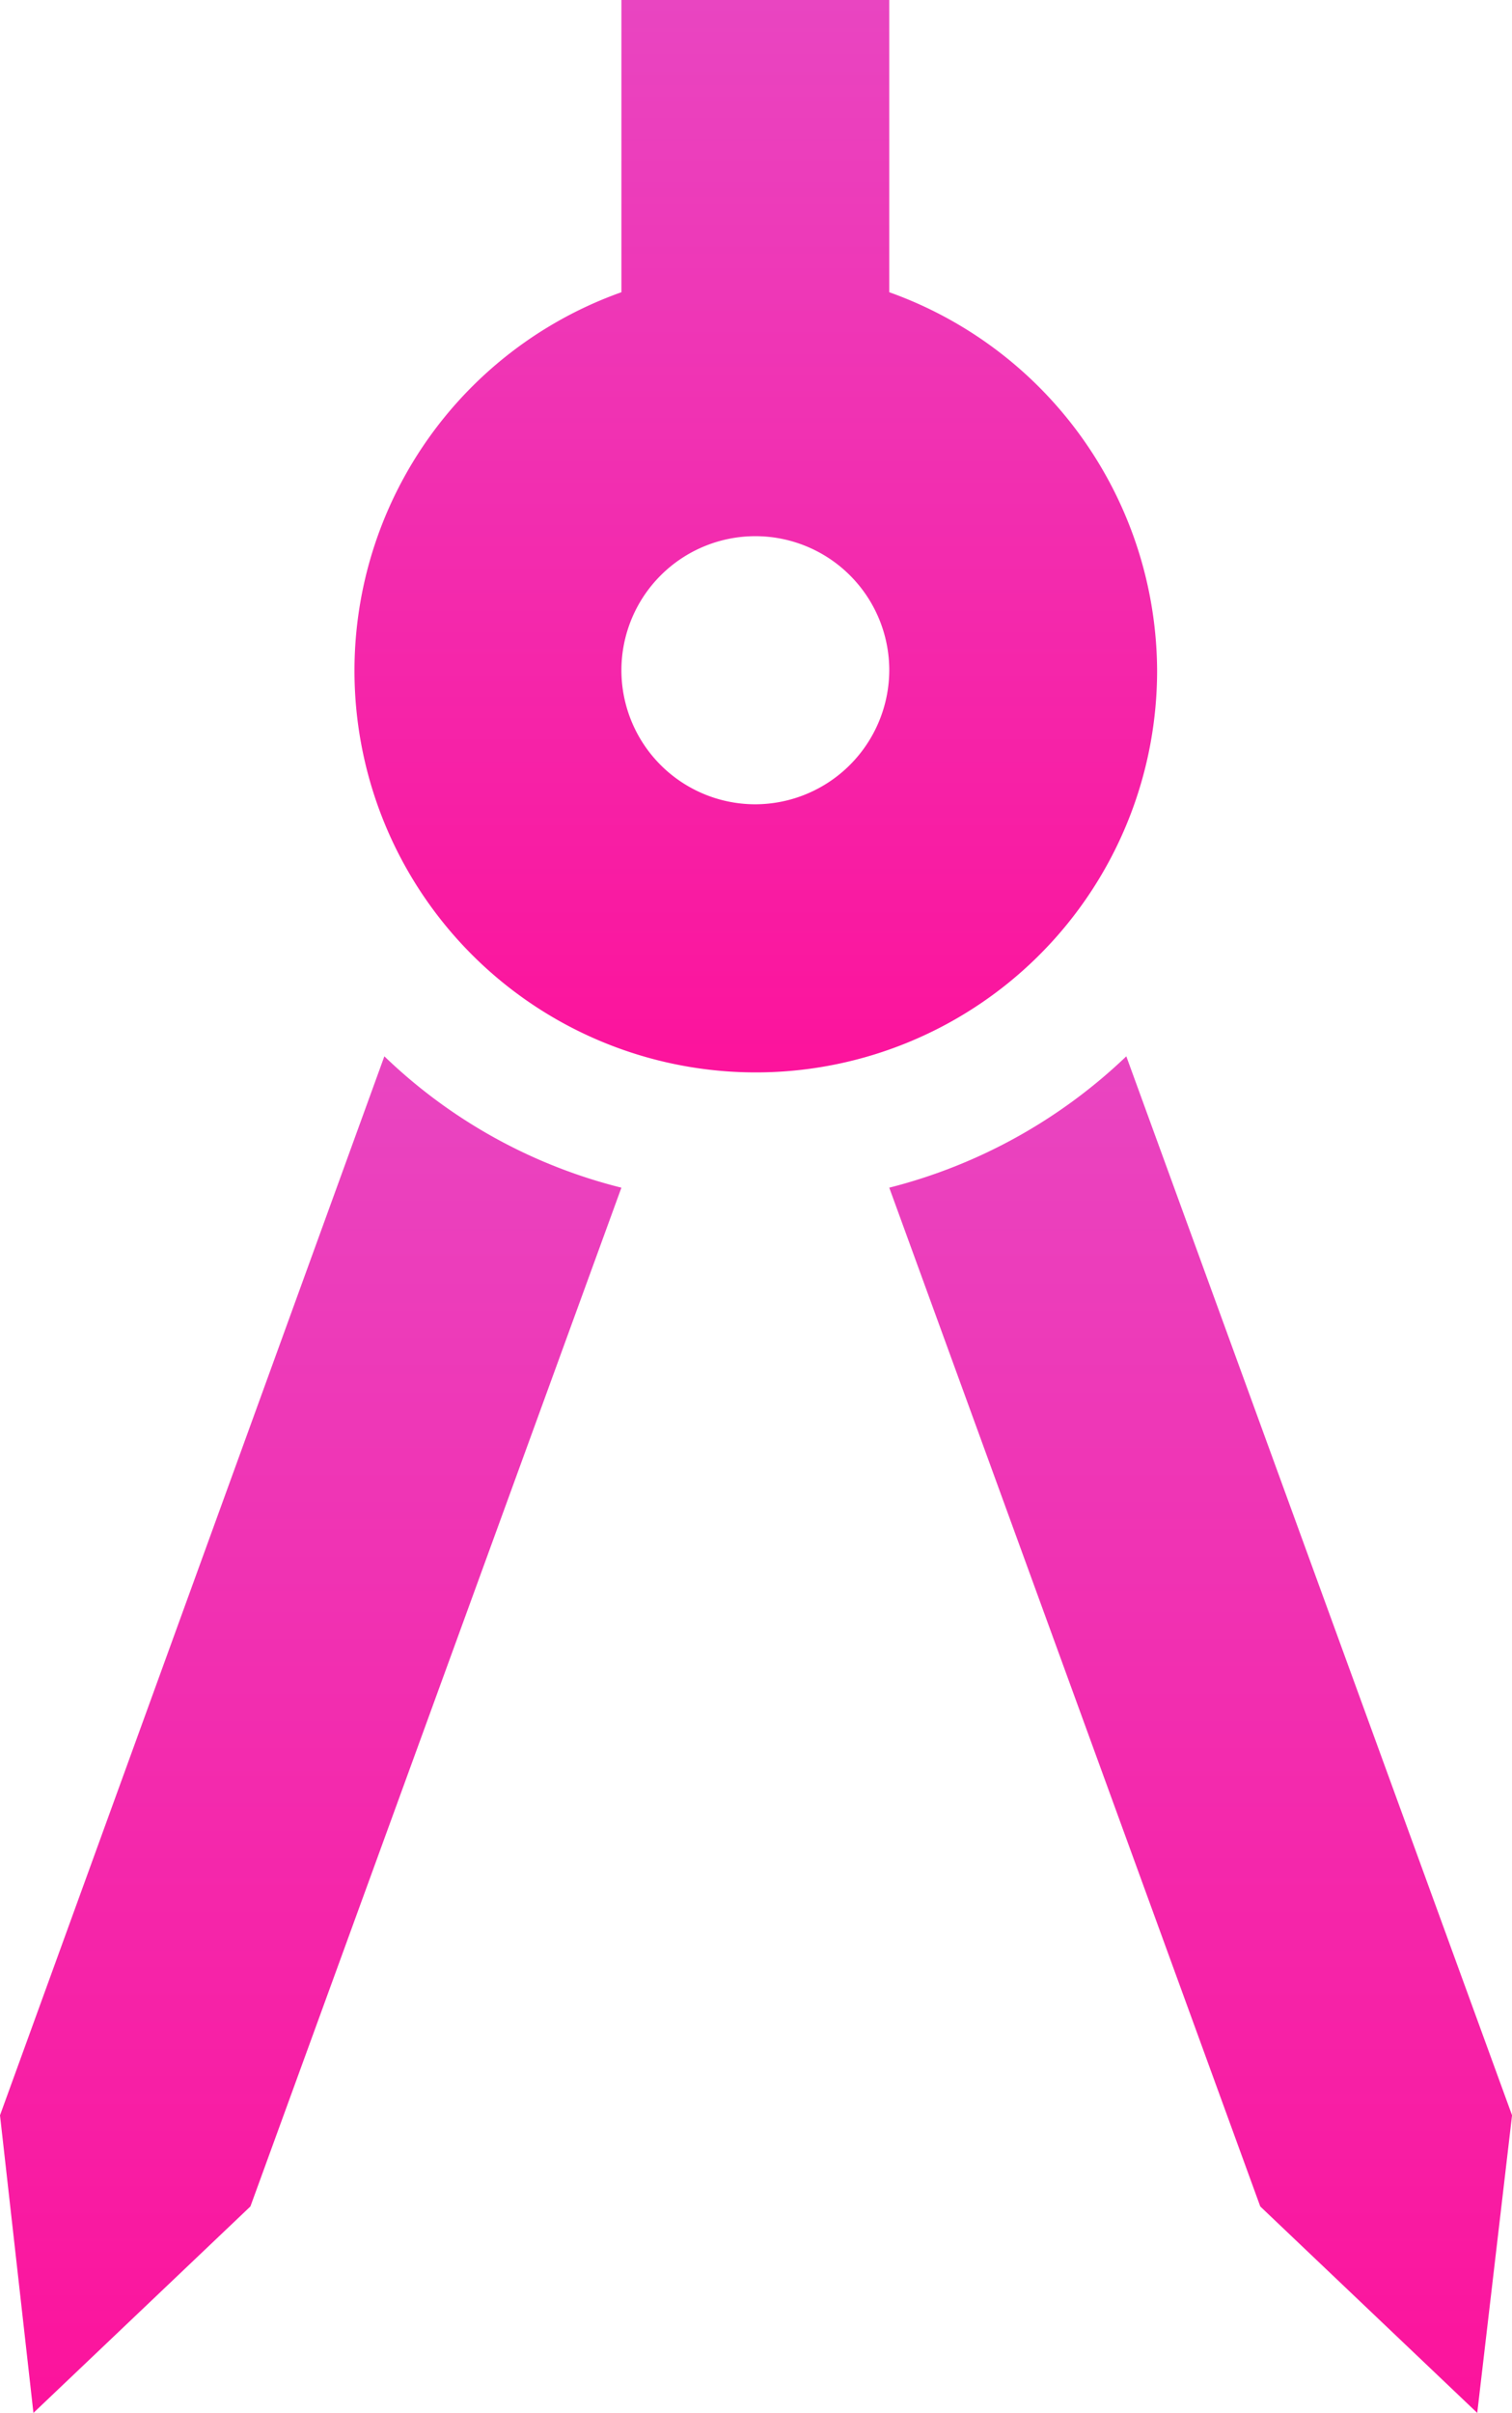 <svg xmlns="http://www.w3.org/2000/svg" xmlns:xlink="http://www.w3.org/1999/xlink" viewBox="0 0 122.098 194.665">
  <defs>
    <linearGradient id="linear-gradient" x1="0.5" x2="0.5" y2="1" gradientUnits="objectBoundingBox">
      <stop offset="0" stop-color="#e945c1"/>
      <stop offset="1" stop-color="#fc139c"/>
    </linearGradient>
    <clipPath id="clip-path">
      <rect id="Rectangle_137324" data-name="Rectangle 137324" width="122.098" height="194.665" fill="url(#linear-gradient)"/>
    </clipPath>
  </defs>
  <g id="Group_274" data-name="Group 274" clip-path="url(#clip-path)">
    <path id="Path_227" data-name="Path 227" d="M0,93.316l2.7,24.009,17.52-16.655L50.18,18.478A42.342,42.342,0,0,1,31.038,7.88Z" transform="translate(0 77.34)" fill="url(#linear-gradient)"/>
    <path id="Path_228" data-name="Path 228" d="M25.782,7.88A42.968,42.968,0,0,1,6.64,18.478L36.6,100.67l17.52,16.655,2.812-24.009Z" transform="translate(65.17 77.34)" fill="url(#linear-gradient)"/>
    <path id="Path_229" data-name="Path 229" d="M67.528,54.074A32.556,32.556,0,0,0,45.9,23.576V0H24.269V23.576a32.407,32.407,0,1,0,43.259,30.5M35.084,64.888A10.815,10.815,0,1,1,45.9,54.074,10.847,10.847,0,0,1,35.084,64.888" transform="translate(25.911)" fill="url(#linear-gradient)"/>
  </g>
</svg>
